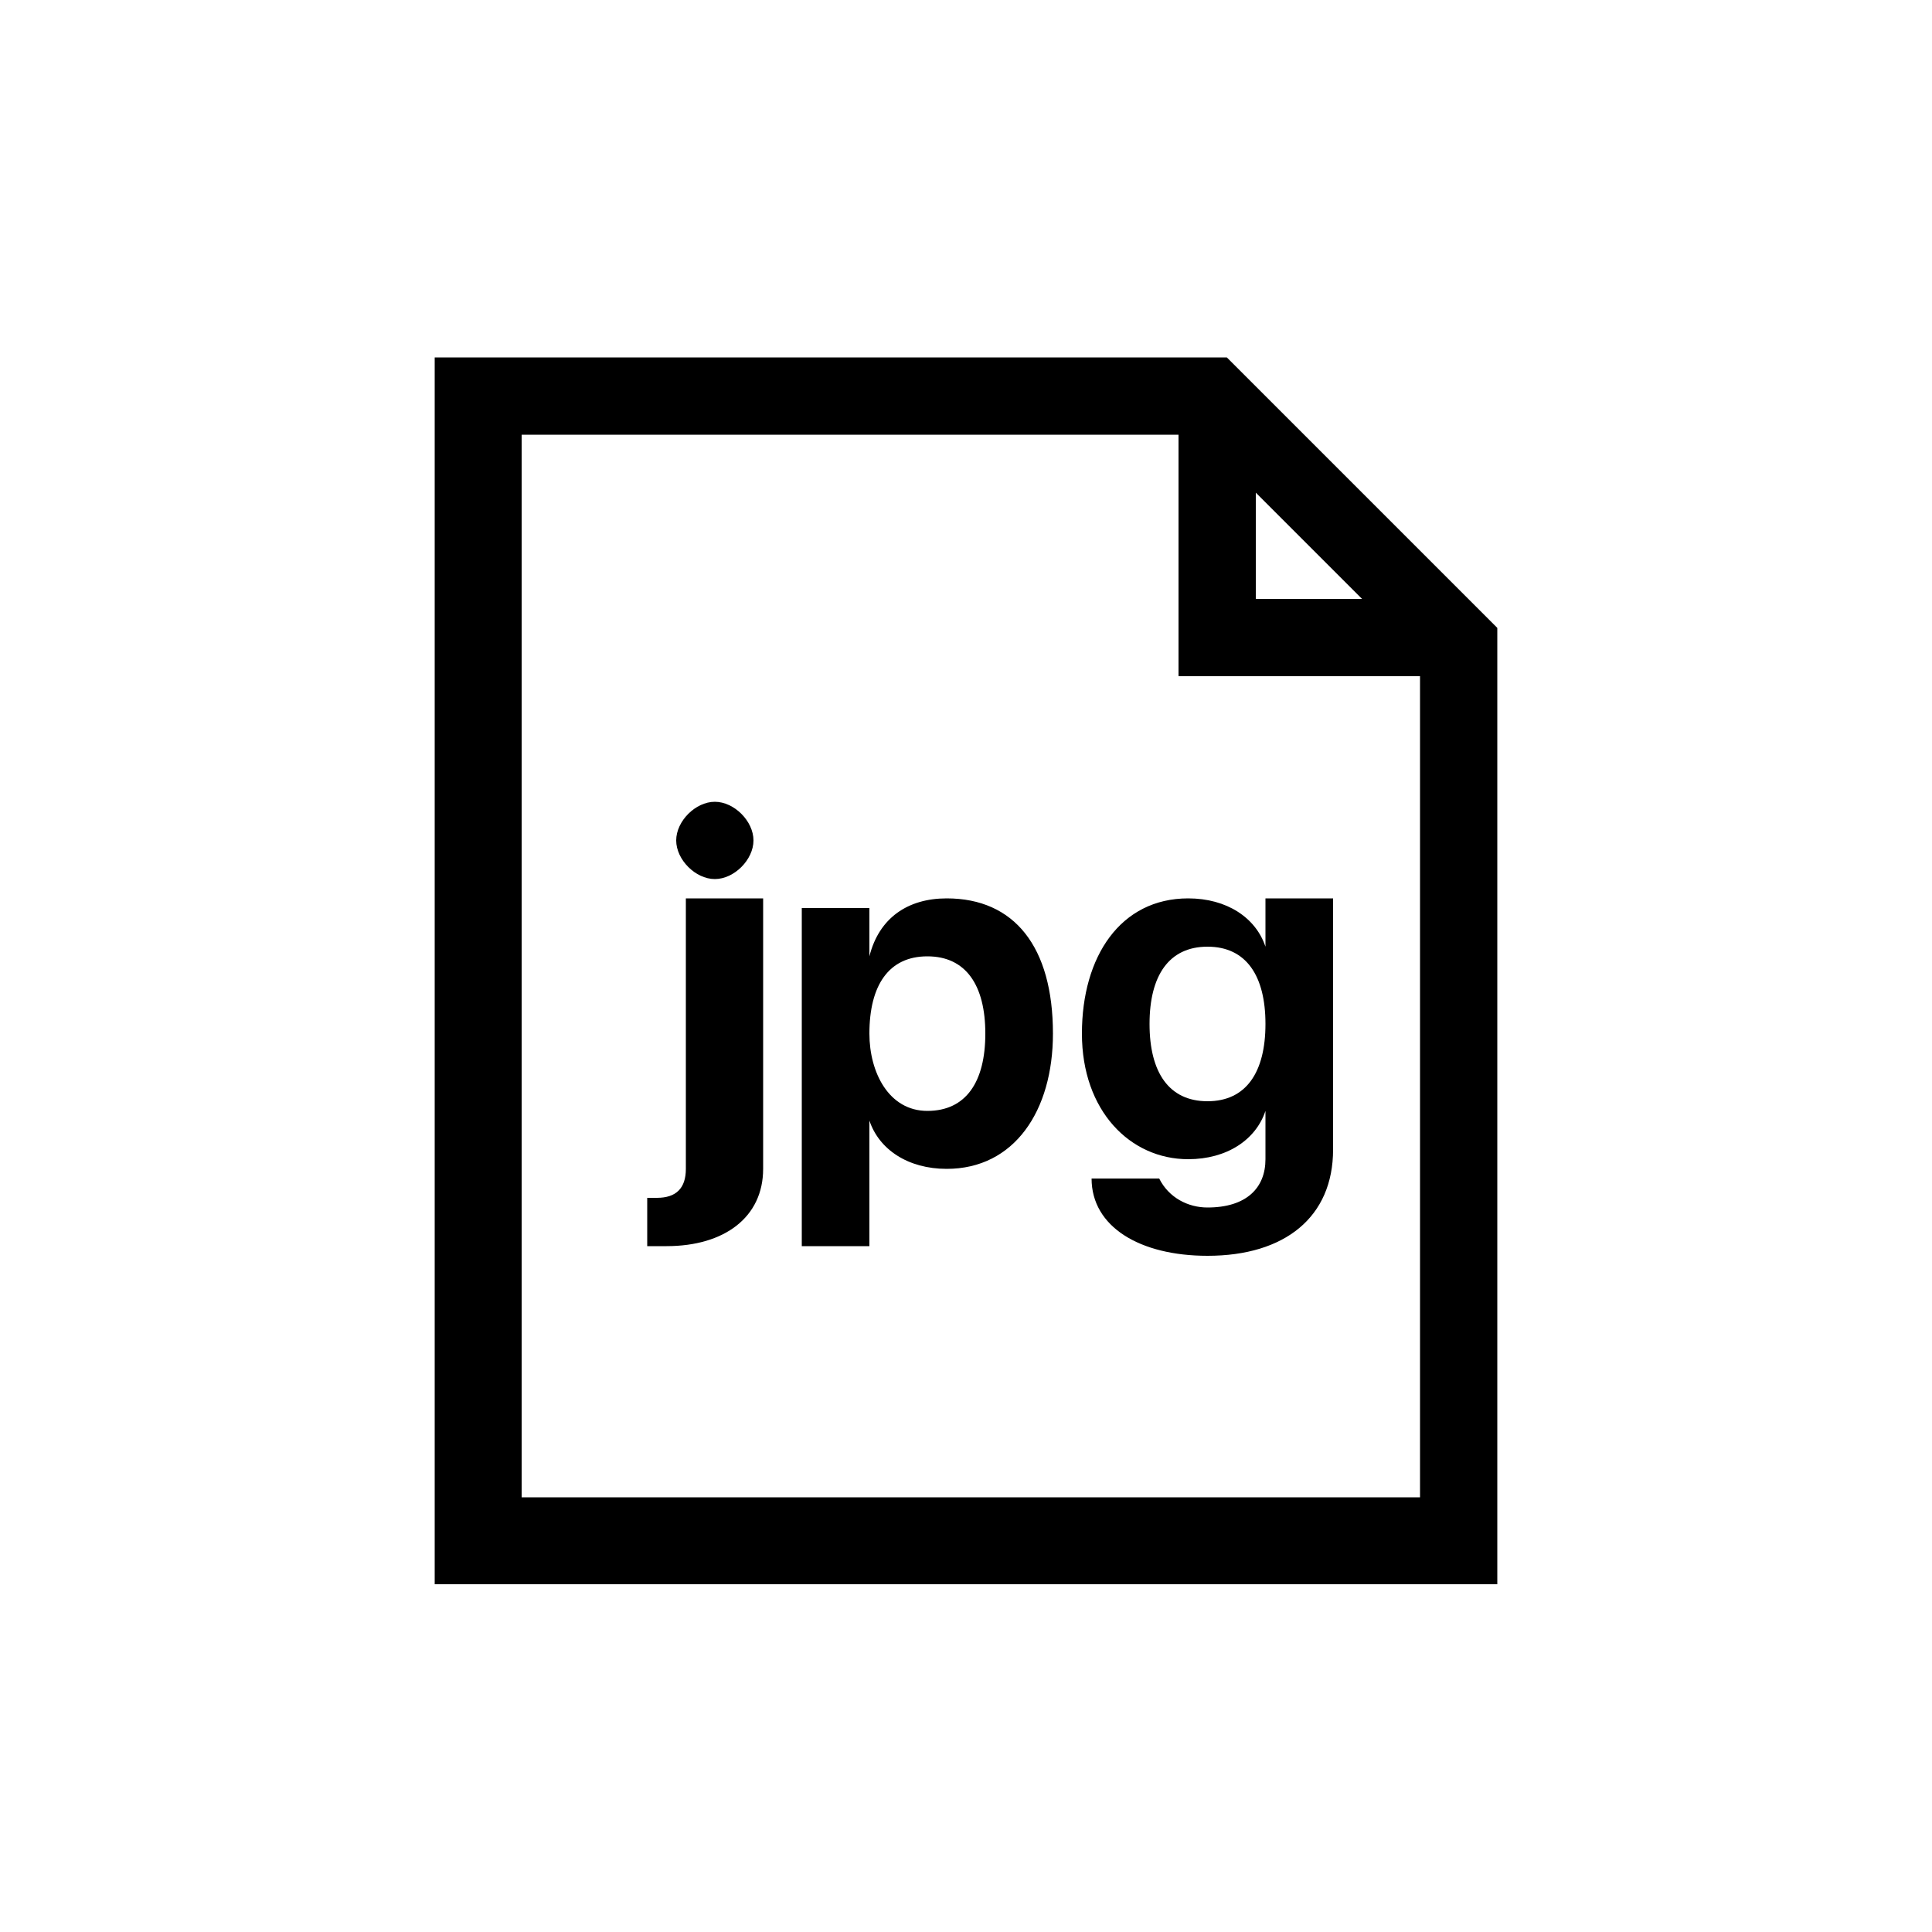 <?xml version="1.0" encoding="utf-8"?>
<!-- Generator: Adobe Illustrator 19.0.0, SVG Export Plug-In . SVG Version: 6.00 Build 0)  -->
<svg version="1.1" id="Layer_1" xmlns="http://www.w3.org/2000/svg" xmlns:xlink="http://www.w3.org/1999/xlink" x="0px" y="0px"
	 viewBox="-589 304 20 20" style="enable-background:new -589 304 20 20;" xml:space="preserve">
<style type="text/css">
	.st0{fill:#FFFFFF;fill-opacity:0;}
</style>
<title>File-svg</title>
<desc>Created with Sketch.</desc>
<title>File-jpg</title>
<desc>Created with Sketch.</desc>
<g id="Page-1">
	<g id="File-jpg" transform="translate(-3, -2)">
		<rect id="_x32_0x20" x="-586" y="306" class="st0" width="20" height="20"/>
		<path id="jpg" d="M-578.2,315.3h-0.7v2.8c0,0.2-0.1,0.3-0.3,0.3h-0.1v0.5c0,0,0.1,0,0.2,0c0.6,0,1-0.3,1-0.8v-2.8H-578.2z
			 M-578.6,315.1c0.2,0,0.4-0.2,0.4-0.4c0-0.2-0.2-0.4-0.4-0.4s-0.4,0.2-0.4,0.4S-578.8,315.1-578.6,315.1z M-576.2,315.3
			c0.7,0,1.1,0.5,1.1,1.4c0,0.8-0.4,1.4-1.1,1.4c-0.4,0-0.7-0.2-0.8-0.5l0,0v1.3h-0.7v-3.5h0.7v0.5l0,0
			C-576.9,315.5-576.6,315.3-576.2,315.3z M-576.4,317.5c0.4,0,0.6-0.3,0.6-0.8s-0.2-0.8-0.6-0.8c-0.4,0-0.6,0.3-0.6,0.8
			C-577,317.1-576.8,317.5-576.4,317.5z M-573.5,317.4c0.4,0,0.6-0.3,0.6-0.8s-0.2-0.8-0.6-0.8c-0.4,0-0.6,0.3-0.6,0.8
			S-573.9,317.4-573.5,317.4z M-573.5,319c-0.7,0-1.2-0.3-1.2-0.8h0.7c0.1,0.2,0.3,0.3,0.5,0.3c0.4,0,0.6-0.2,0.6-0.5v-0.5l0,0
			c-0.1,0.3-0.4,0.5-0.8,0.5c-0.6,0-1.1-0.5-1.1-1.3s0.4-1.4,1.1-1.4c0.4,0,0.7,0.2,0.8,0.5l0,0v-0.5h0.7v2.6
			C-572.2,318.6-572.7,319-573.5,319z M-573.3,309.7h-8.2v12.7h11v-9.9L-573.3,309.7z M-573,311.1l1.1,1.1h-1.1V311.1z
			 M-571.3,321.5h-9.3v-11h6.8v2.5h2.5V321.5z"/>
	</g>
</g>
</svg>
